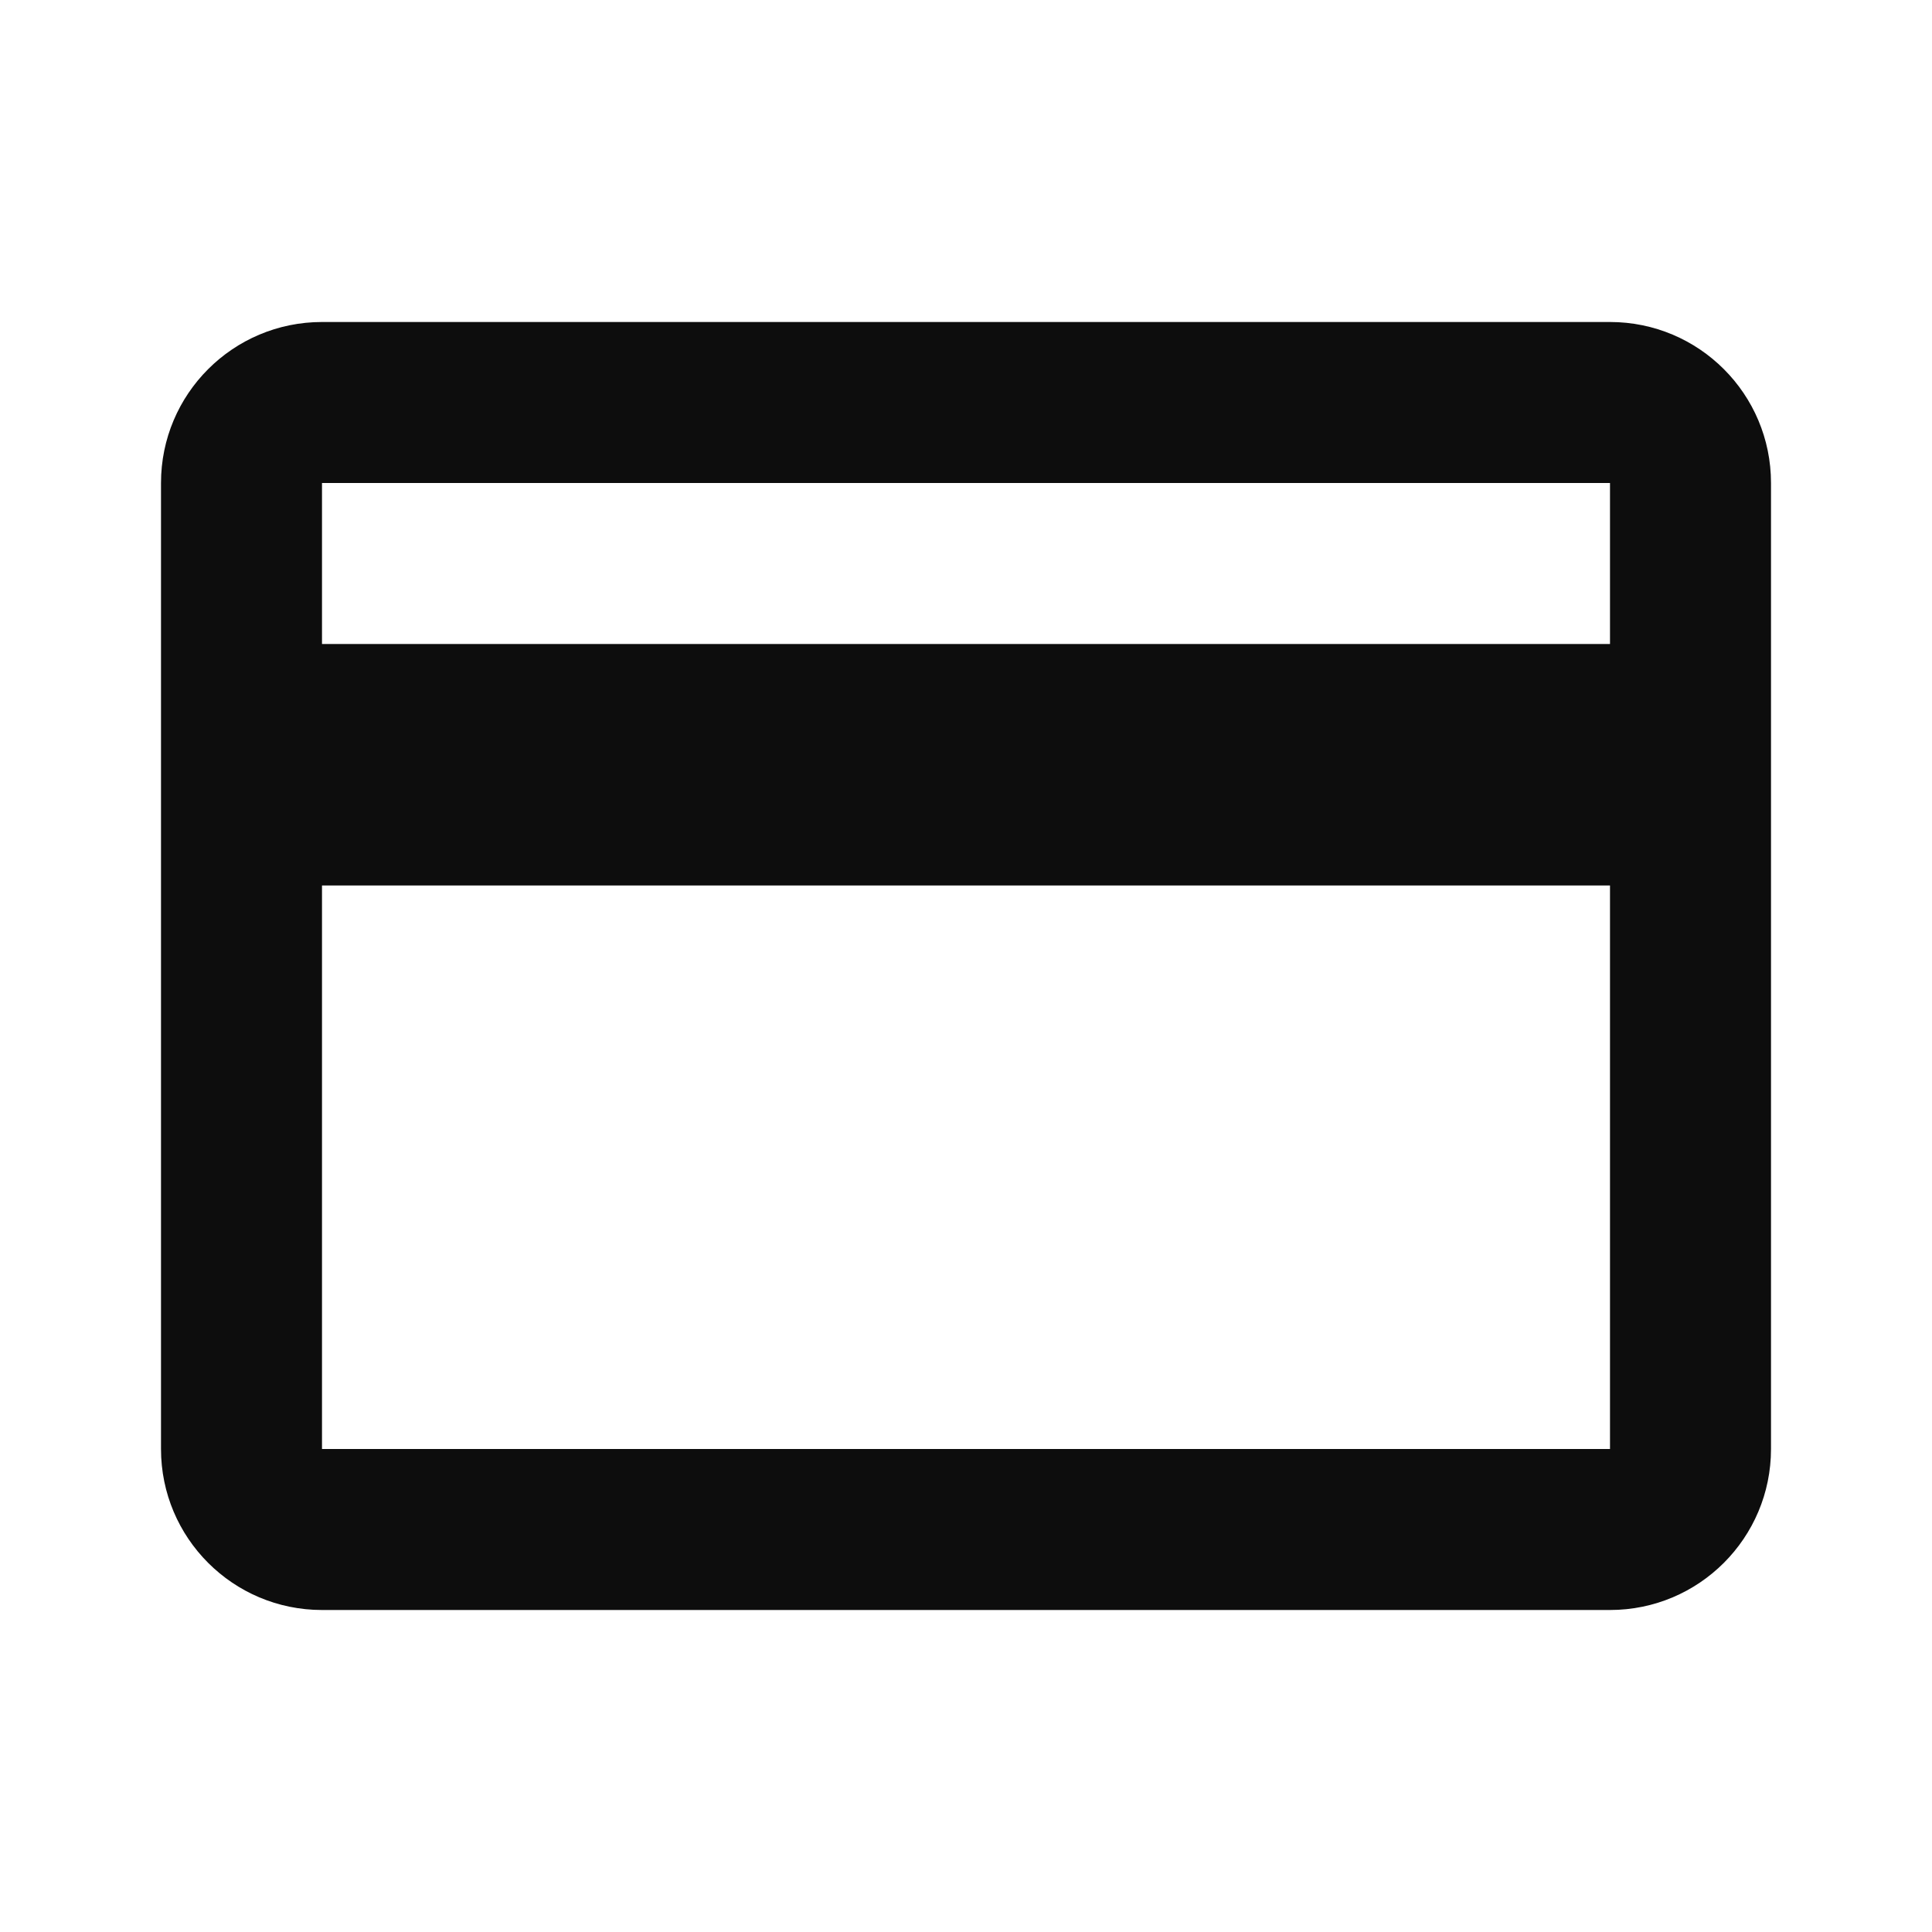 <svg width="24" height="24" viewBox="0 0 24 24" fill="none" xmlns="http://www.w3.org/2000/svg">
<path fill-rule="evenodd" clip-rule="evenodd" d="M22 6C22 4.895 21.105 4 20 4H4C2.895 4 2 4.895 2 6V18C2 19.105 2.895 20 4 20H20C21.105 20 22 19.105 22 18V6ZM20 8V6L4 6L4 8H20ZM4 11L4 18L20 18V11H4Z" fill="#0D0D0D"/>
</svg>
